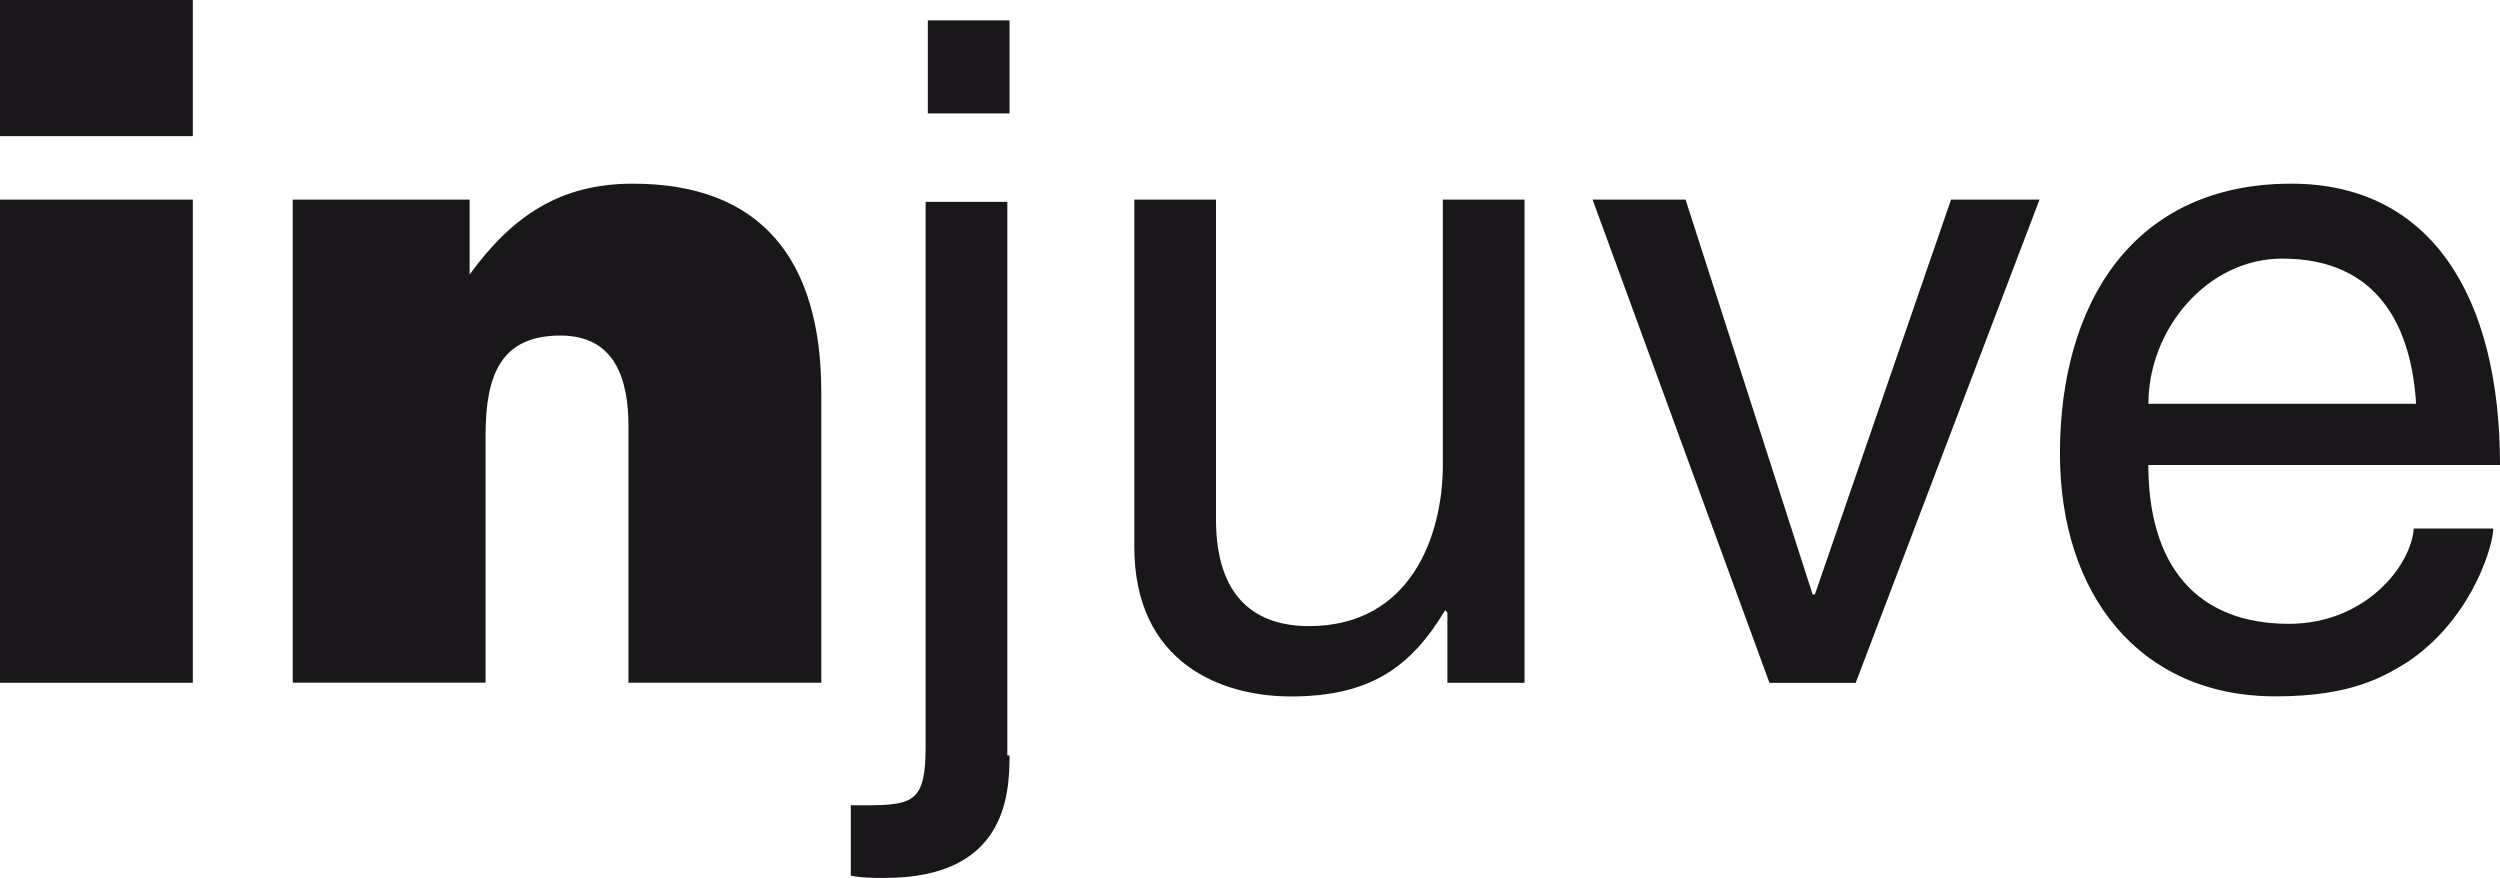 <?xml version="1.0" encoding="UTF-8"?>
<svg id="Capa_2" data-name="Capa 2" xmlns="http://www.w3.org/2000/svg" viewBox="0 0 305.98 107.45">
  <defs>
    <style>
      .cls-1 {
        fill: #1a171a;
      }
    </style>
  </defs>
  <g id="Capa_1-2" data-name="Capa 1">
    <g>
      <path class="cls-1" d="M0,24.43h23.6v59.14H0V24.43ZM0,0h23.6v16.66H0V0Z"/>
      <path class="cls-1" d="M36.1,24.43h21.38v9.16c5.28-7.22,11.11-11.11,19.99-11.11,15.55,0,23.05,9.16,23.05,25.54v35.54h-23.6v-31.38c0-5.83-1.67-11.11-8.33-11.11-7.22,0-9.16,4.72-9.16,12.22v30.26h-23.6V24.43h.28Z"/>
      <path class="cls-1" d="M123.56,92.46c0,5-.56,14.99-15.27,14.99-1.39,0-2.78,0-4.16-.28v-8.61h1.94c5.83,0,7.22-.56,7.22-7.22V24.71h10v67.75h.28ZM123.56,13.88h-10V2.5h10v11.38Z"/>
      <path class="cls-1" d="M177.15,83.58v-8.61l-.28-.28c-4.16,6.94-9.16,10.55-18.88,10.55-8.61,0-19.16-4.16-19.16-18.33V24.43h10v39.15c0,9.72,5,13.05,11.38,13.05,12.49,0,16.38-11.11,16.38-19.71V24.43h10v59.14h-9.44Z"/>
      <polygon class="cls-1" points="238.79 24.43 249.62 24.43 227.12 83.58 216.57 83.58 194.92 24.43 206.3 24.43 221.85 72.75 222.13 72.75 238.79 24.43"/>
      <path class="cls-1" d="M305.15,64.97c-.28,2.78-3.05,11.11-10.55,16.1-2.78,1.67-6.66,4.16-16.1,4.16-16.66,0-26.38-12.49-26.38-29.71,0-18.33,8.89-33.04,28.32-33.04,16.94,0,25.54,13.61,25.54,34.43h-43.04c0,12.22,5.83,19.44,17.21,19.44,9.44,0,14.99-7.22,15.27-11.66h9.72v.28ZM295.71,49.42c-.56-9.16-4.44-17.77-16.38-17.77-9.16,0-16.38,8.61-16.38,17.77h32.76Z"/>
    </g>
  </g>
</svg>